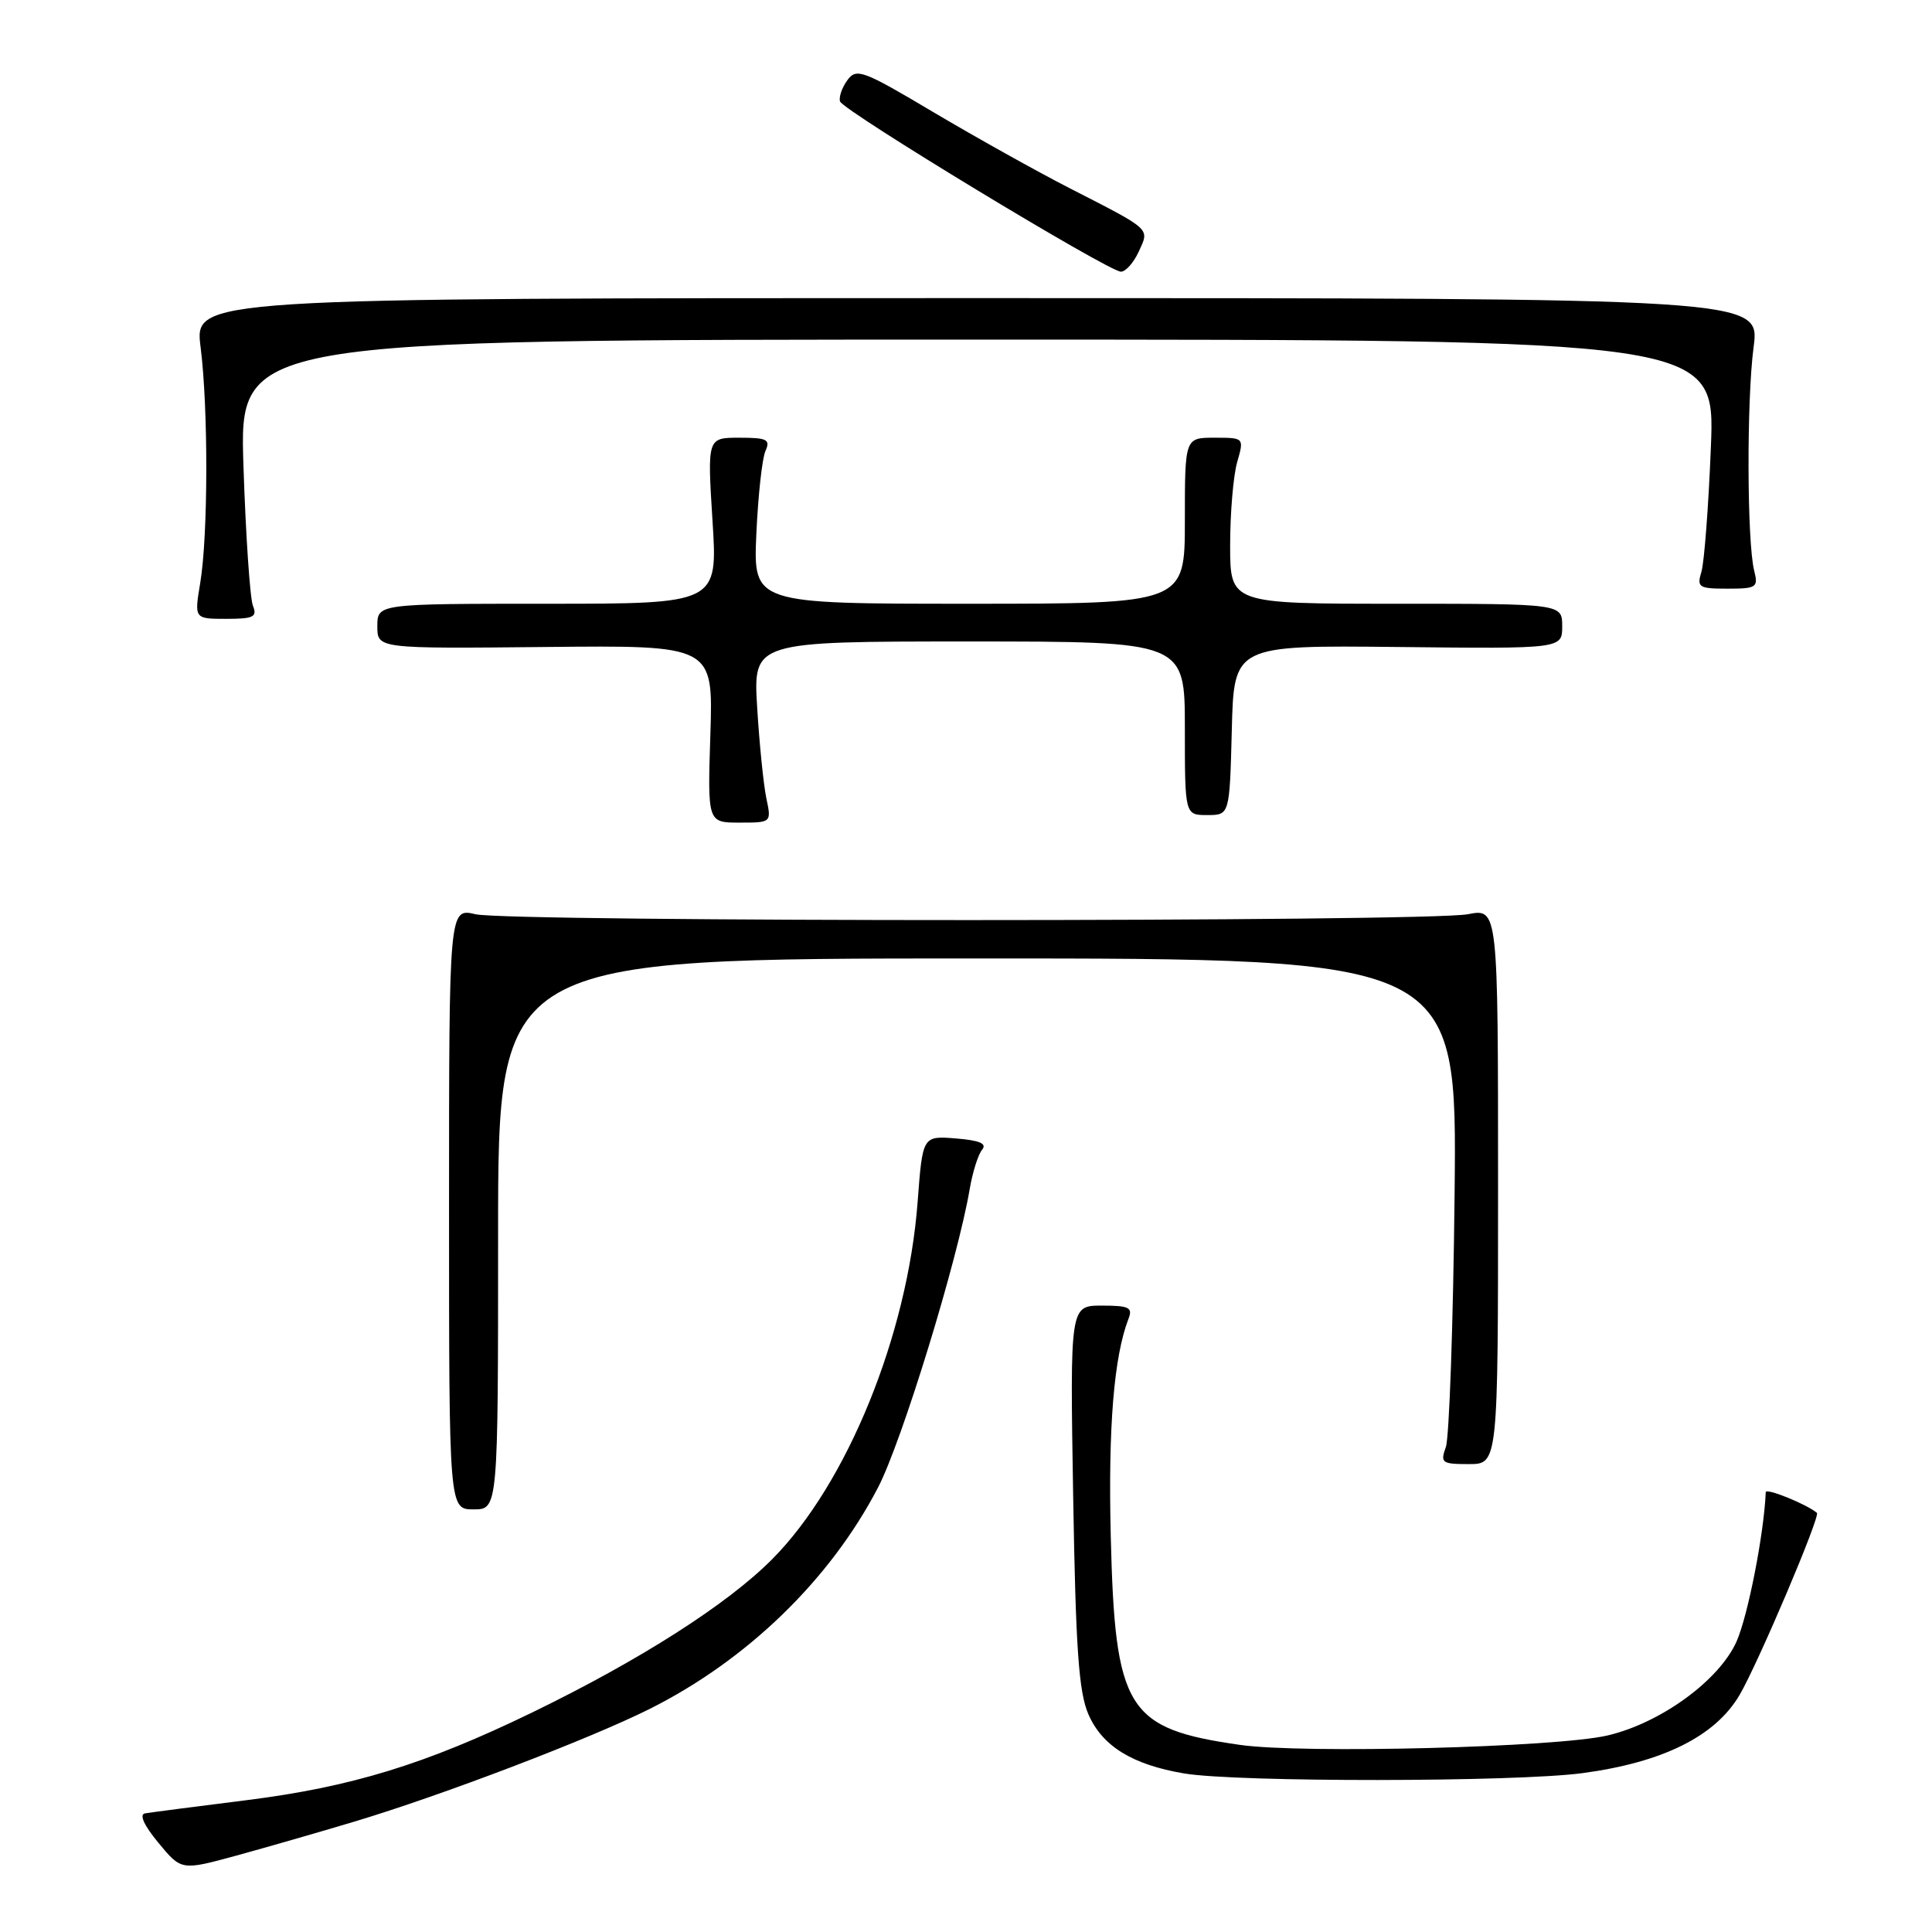<?xml version="1.0" encoding="UTF-8" standalone="no"?>
<!DOCTYPE svg PUBLIC "-//W3C//DTD SVG 1.1//EN" "http://www.w3.org/Graphics/SVG/1.1/DTD/svg11.dtd" >
<svg xmlns="http://www.w3.org/2000/svg" xmlns:xlink="http://www.w3.org/1999/xlink" version="1.1" viewBox="0 0 256 256">
 <g >
 <path fill="currentColor"
d=" M 47.00 241.36 C 58.62 237.87 78.11 230.43 86.07 226.45 C 98.99 219.98 109.98 209.33 116.34 197.11 C 119.51 191.02 126.91 166.92 128.50 157.50 C 128.88 155.30 129.61 152.98 130.13 152.35 C 130.81 151.53 129.84 151.11 126.66 150.85 C 122.25 150.50 122.25 150.50 121.59 159.27 C 120.26 176.90 112.23 196.62 102.33 206.59 C 96.36 212.60 84.81 219.97 70.50 226.92 C 56.36 233.78 46.55 236.79 32.61 238.54 C 25.95 239.37 19.93 240.16 19.22 240.28 C 18.42 240.42 19.07 241.86 20.99 244.18 C 24.03 247.86 24.03 247.86 31.27 245.89 C 35.24 244.80 42.33 242.76 47.00 241.36 Z  M 209.68 234.95 C 220.35 233.52 227.30 230.06 230.51 224.58 C 232.95 220.41 241.25 200.87 240.75 200.46 C 239.32 199.28 233.99 197.13 233.97 197.72 C 233.75 203.17 231.62 214.06 230.11 217.49 C 227.82 222.65 220.06 228.31 213.00 229.96 C 206.23 231.54 172.67 232.40 164.33 231.21 C 149.28 229.06 147.74 226.57 147.18 203.50 C 146.83 189.10 147.60 179.74 149.53 174.75 C 150.12 173.25 149.61 173.00 146.00 173.00 C 141.78 173.00 141.78 173.00 142.20 198.25 C 142.54 218.58 142.94 224.22 144.23 227.18 C 146.07 231.38 150.04 233.83 156.90 234.99 C 163.88 236.17 200.81 236.14 209.68 234.95 Z  M 66.00 163.50 C 66.00 127.00 66.00 127.00 129.54 127.00 C 193.08 127.00 193.08 127.00 192.74 158.25 C 192.56 175.44 192.03 190.51 191.58 191.75 C 190.83 193.84 191.05 194.00 194.63 194.00 C 198.50 194.00 198.50 194.00 198.50 157.18 C 198.50 120.36 198.50 120.36 194.50 121.14 C 189.15 122.17 67.46 122.18 63.00 121.14 C 59.50 120.32 59.50 120.32 59.50 160.16 C 59.50 200.00 59.50 200.00 62.75 200.00 C 66.00 200.00 66.00 200.00 66.00 163.50 Z  M 101.54 105.75 C 101.17 103.96 100.62 98.56 100.33 93.75 C 99.80 85.00 99.80 85.00 128.40 85.00 C 157.00 85.00 157.00 85.00 157.00 96.50 C 157.00 108.00 157.00 108.00 159.97 108.00 C 162.93 108.00 162.93 108.00 163.22 96.75 C 163.50 85.50 163.50 85.50 185.25 85.73 C 207.00 85.97 207.00 85.97 207.00 82.98 C 207.00 80.00 207.00 80.00 185.00 80.00 C 163.00 80.00 163.00 80.00 163.00 72.24 C 163.00 67.98 163.42 63.03 163.93 61.24 C 164.86 58.00 164.86 58.00 160.93 58.00 C 157.00 58.00 157.00 58.00 157.00 69.00 C 157.00 80.00 157.00 80.00 128.40 80.00 C 99.81 80.00 99.81 80.00 100.22 70.75 C 100.45 65.66 100.99 60.71 101.43 59.75 C 102.11 58.23 101.64 58.00 97.96 58.00 C 93.72 58.00 93.72 58.00 94.41 69.00 C 95.11 80.00 95.11 80.00 72.55 80.00 C 50.00 80.00 50.00 80.00 50.00 82.98 C 50.00 85.95 50.00 85.95 72.25 85.73 C 94.50 85.50 94.50 85.50 94.13 97.25 C 93.75 109.00 93.75 109.00 97.99 109.00 C 102.23 109.00 102.23 109.00 101.54 105.75 Z  M 33.51 80.25 C 33.13 79.29 32.56 70.96 32.26 61.75 C 31.71 45.00 31.71 45.00 129.49 45.00 C 227.28 45.00 227.28 45.00 226.70 59.25 C 226.39 67.09 225.82 74.51 225.45 75.75 C 224.82 77.83 225.08 78.00 228.90 78.00 C 232.75 78.00 233.00 77.84 232.44 75.63 C 231.48 71.79 231.43 53.04 232.36 46.00 C 233.22 39.50 233.22 39.50 129.49 39.50 C 25.76 39.50 25.76 39.50 26.58 46.00 C 27.61 54.12 27.58 70.95 26.53 77.25 C 25.74 82.00 25.74 82.00 29.98 82.00 C 33.61 82.00 34.11 81.75 33.51 80.25 Z  M 150.89 33.34 C 152.32 30.21 152.69 30.55 141.70 24.92 C 137.42 22.73 129.33 18.21 123.74 14.90 C 114.29 9.28 113.48 8.98 112.27 10.64 C 111.56 11.62 111.13 12.88 111.31 13.44 C 111.73 14.68 146.90 36.00 148.53 36.00 C 149.16 36.00 150.22 34.80 150.89 33.34 Z "/>
</g>
</svg>